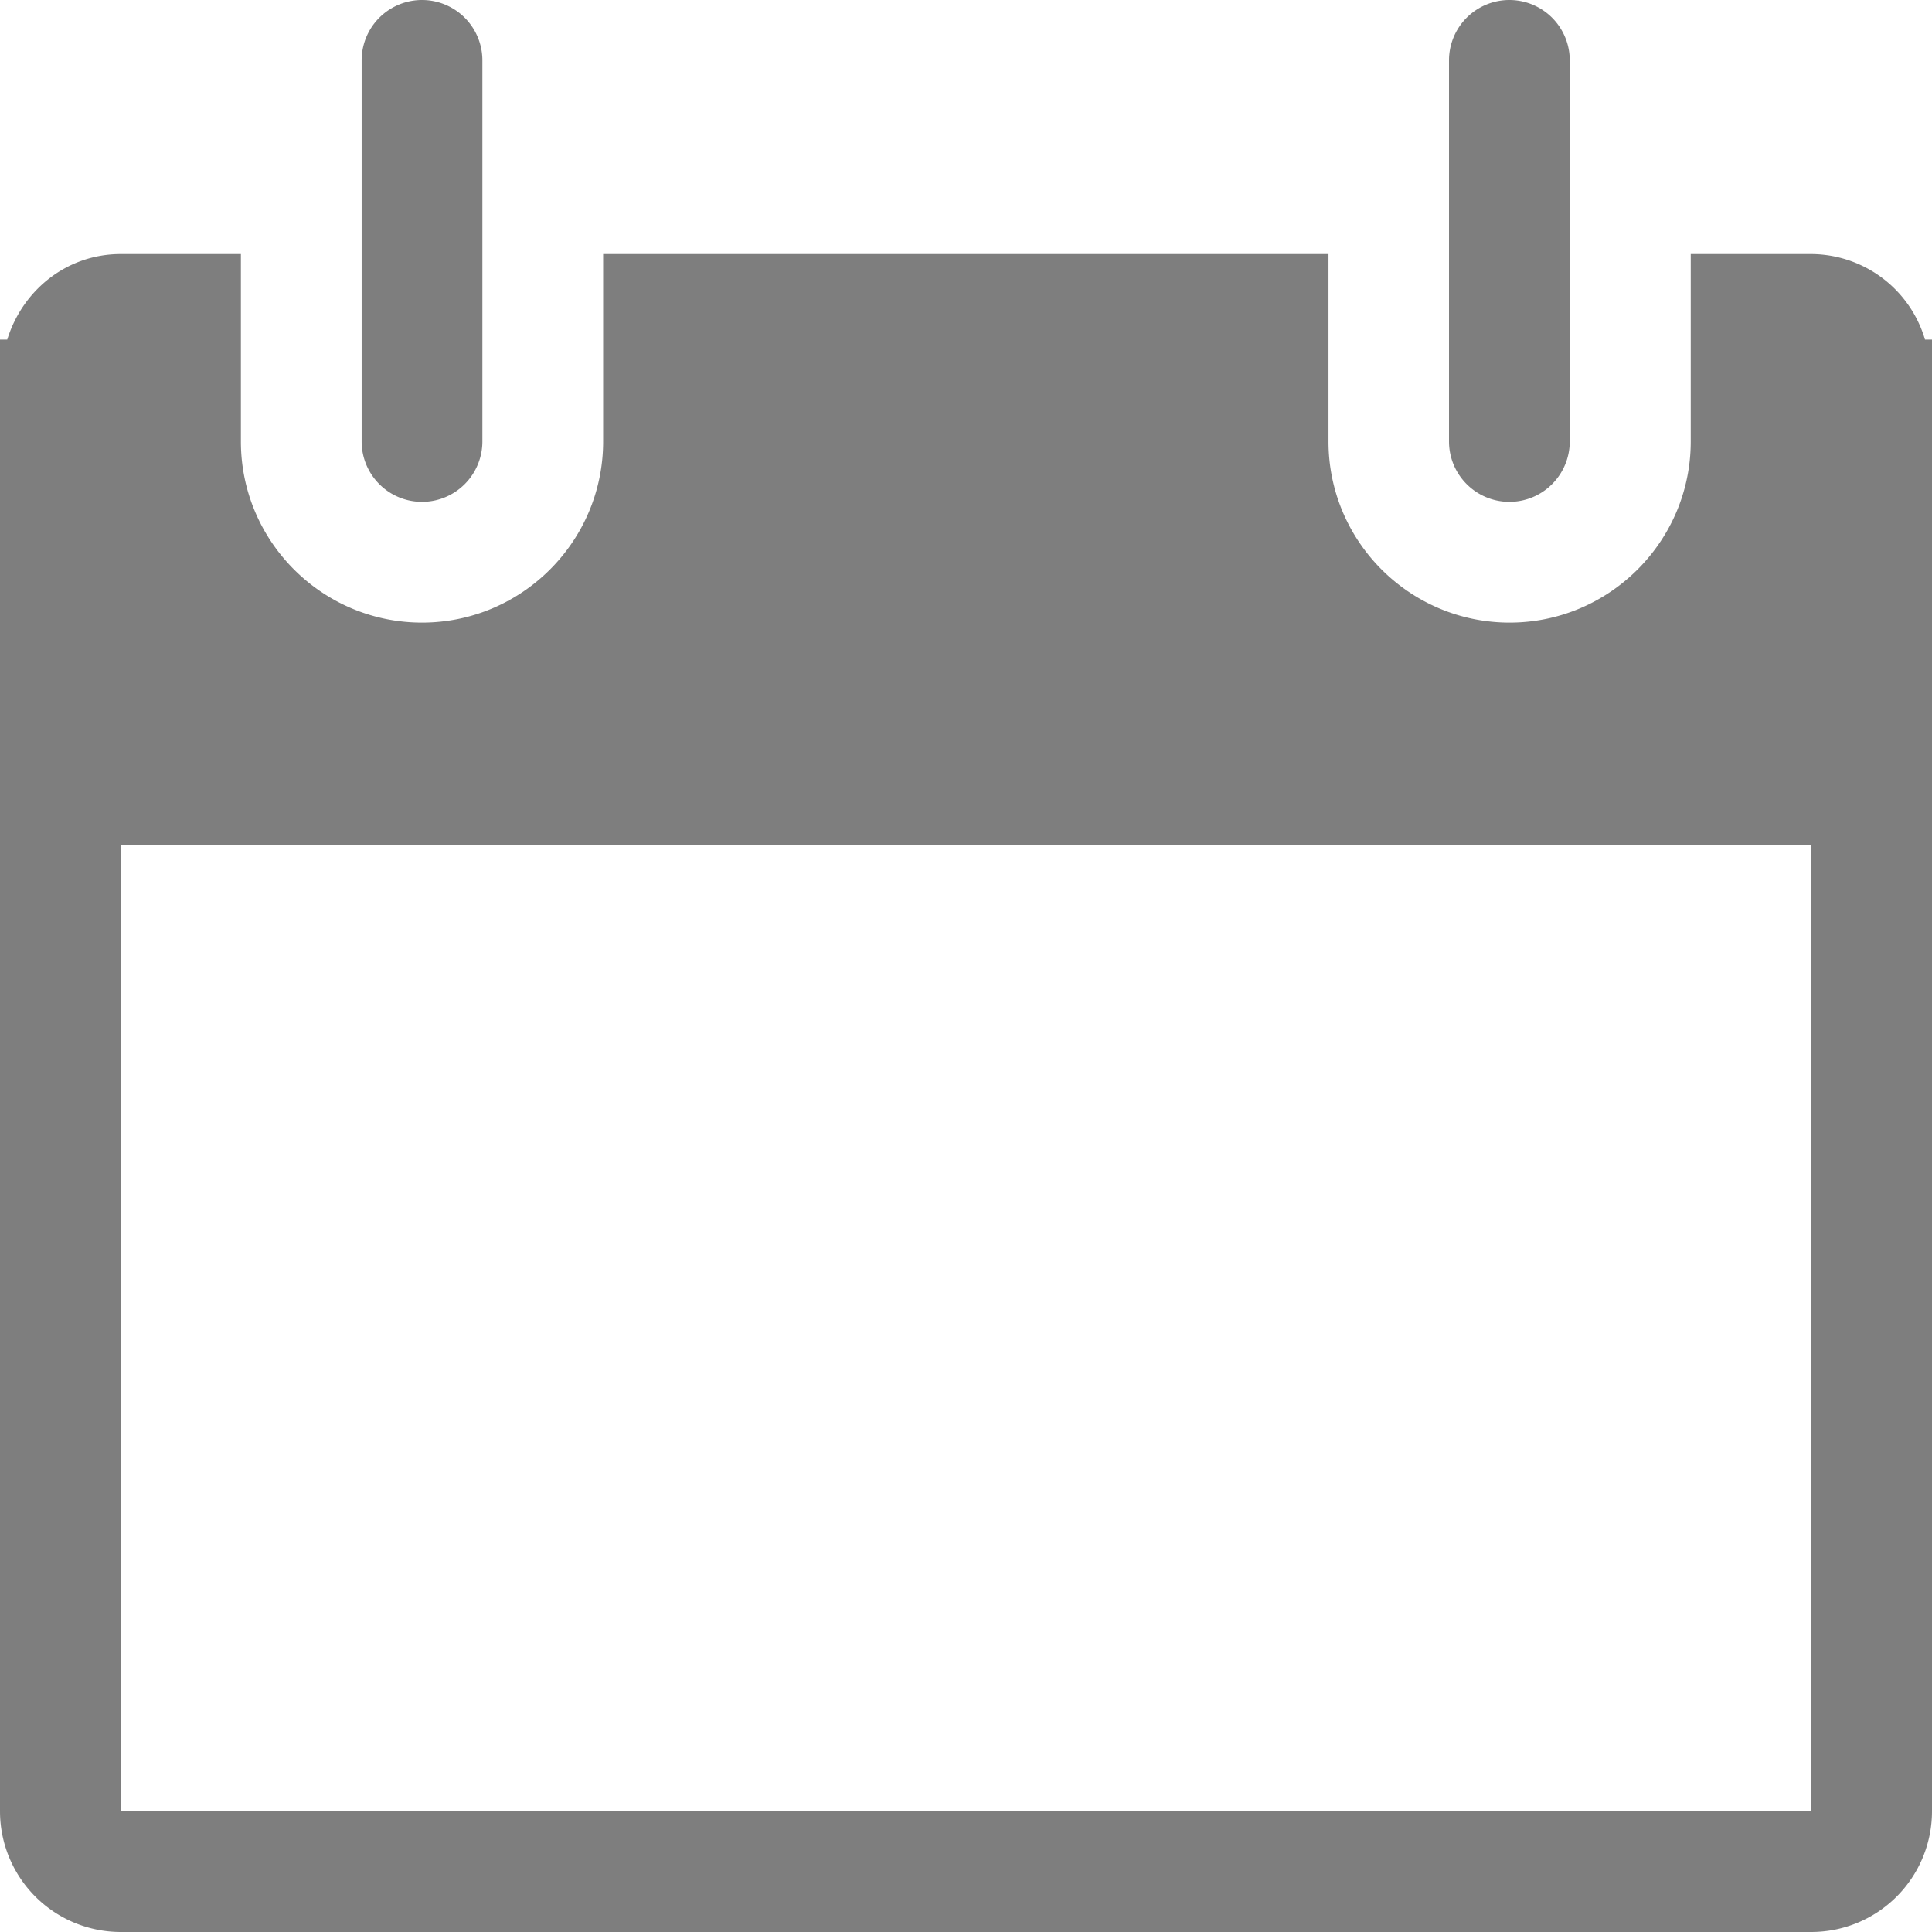 <svg width="16" height="16" viewBox="0 0 16 16" xmlns="http://www.w3.org/2000/svg"><title>Shape</title><path d="M15.942 2.812a.987.987 0 0 0-.94-.708h-1v1.552c0 .827-.674 1.5-1.5 1.5-.828 0-1.5-.673-1.5-1.5V2.104H4.995v1.552c0 .827-.673 1.5-1.5 1.5s-1.5-.673-1.5-1.5V2.104H1c-.448 0-.814.3-.94.708H0V15a1 1 0 0 0 1 1h14a1 1 0 0 0 1-1V2.812h-.058zM15.002 15H1V7h14v8zM3.495 4.156a.5.5 0 0 0 .5-.5V.5a.5.5 0 0 0-1 0v3.156a.5.5 0 0 0 .5.5zm9.005 0a.5.5 0 0 0 .5-.5V.5a.5.5 0 0 0-1 0v3.156a.5.5 0 0 0 .5.5z" fill="#7E7E7E" fill-rule="evenodd"/></svg>